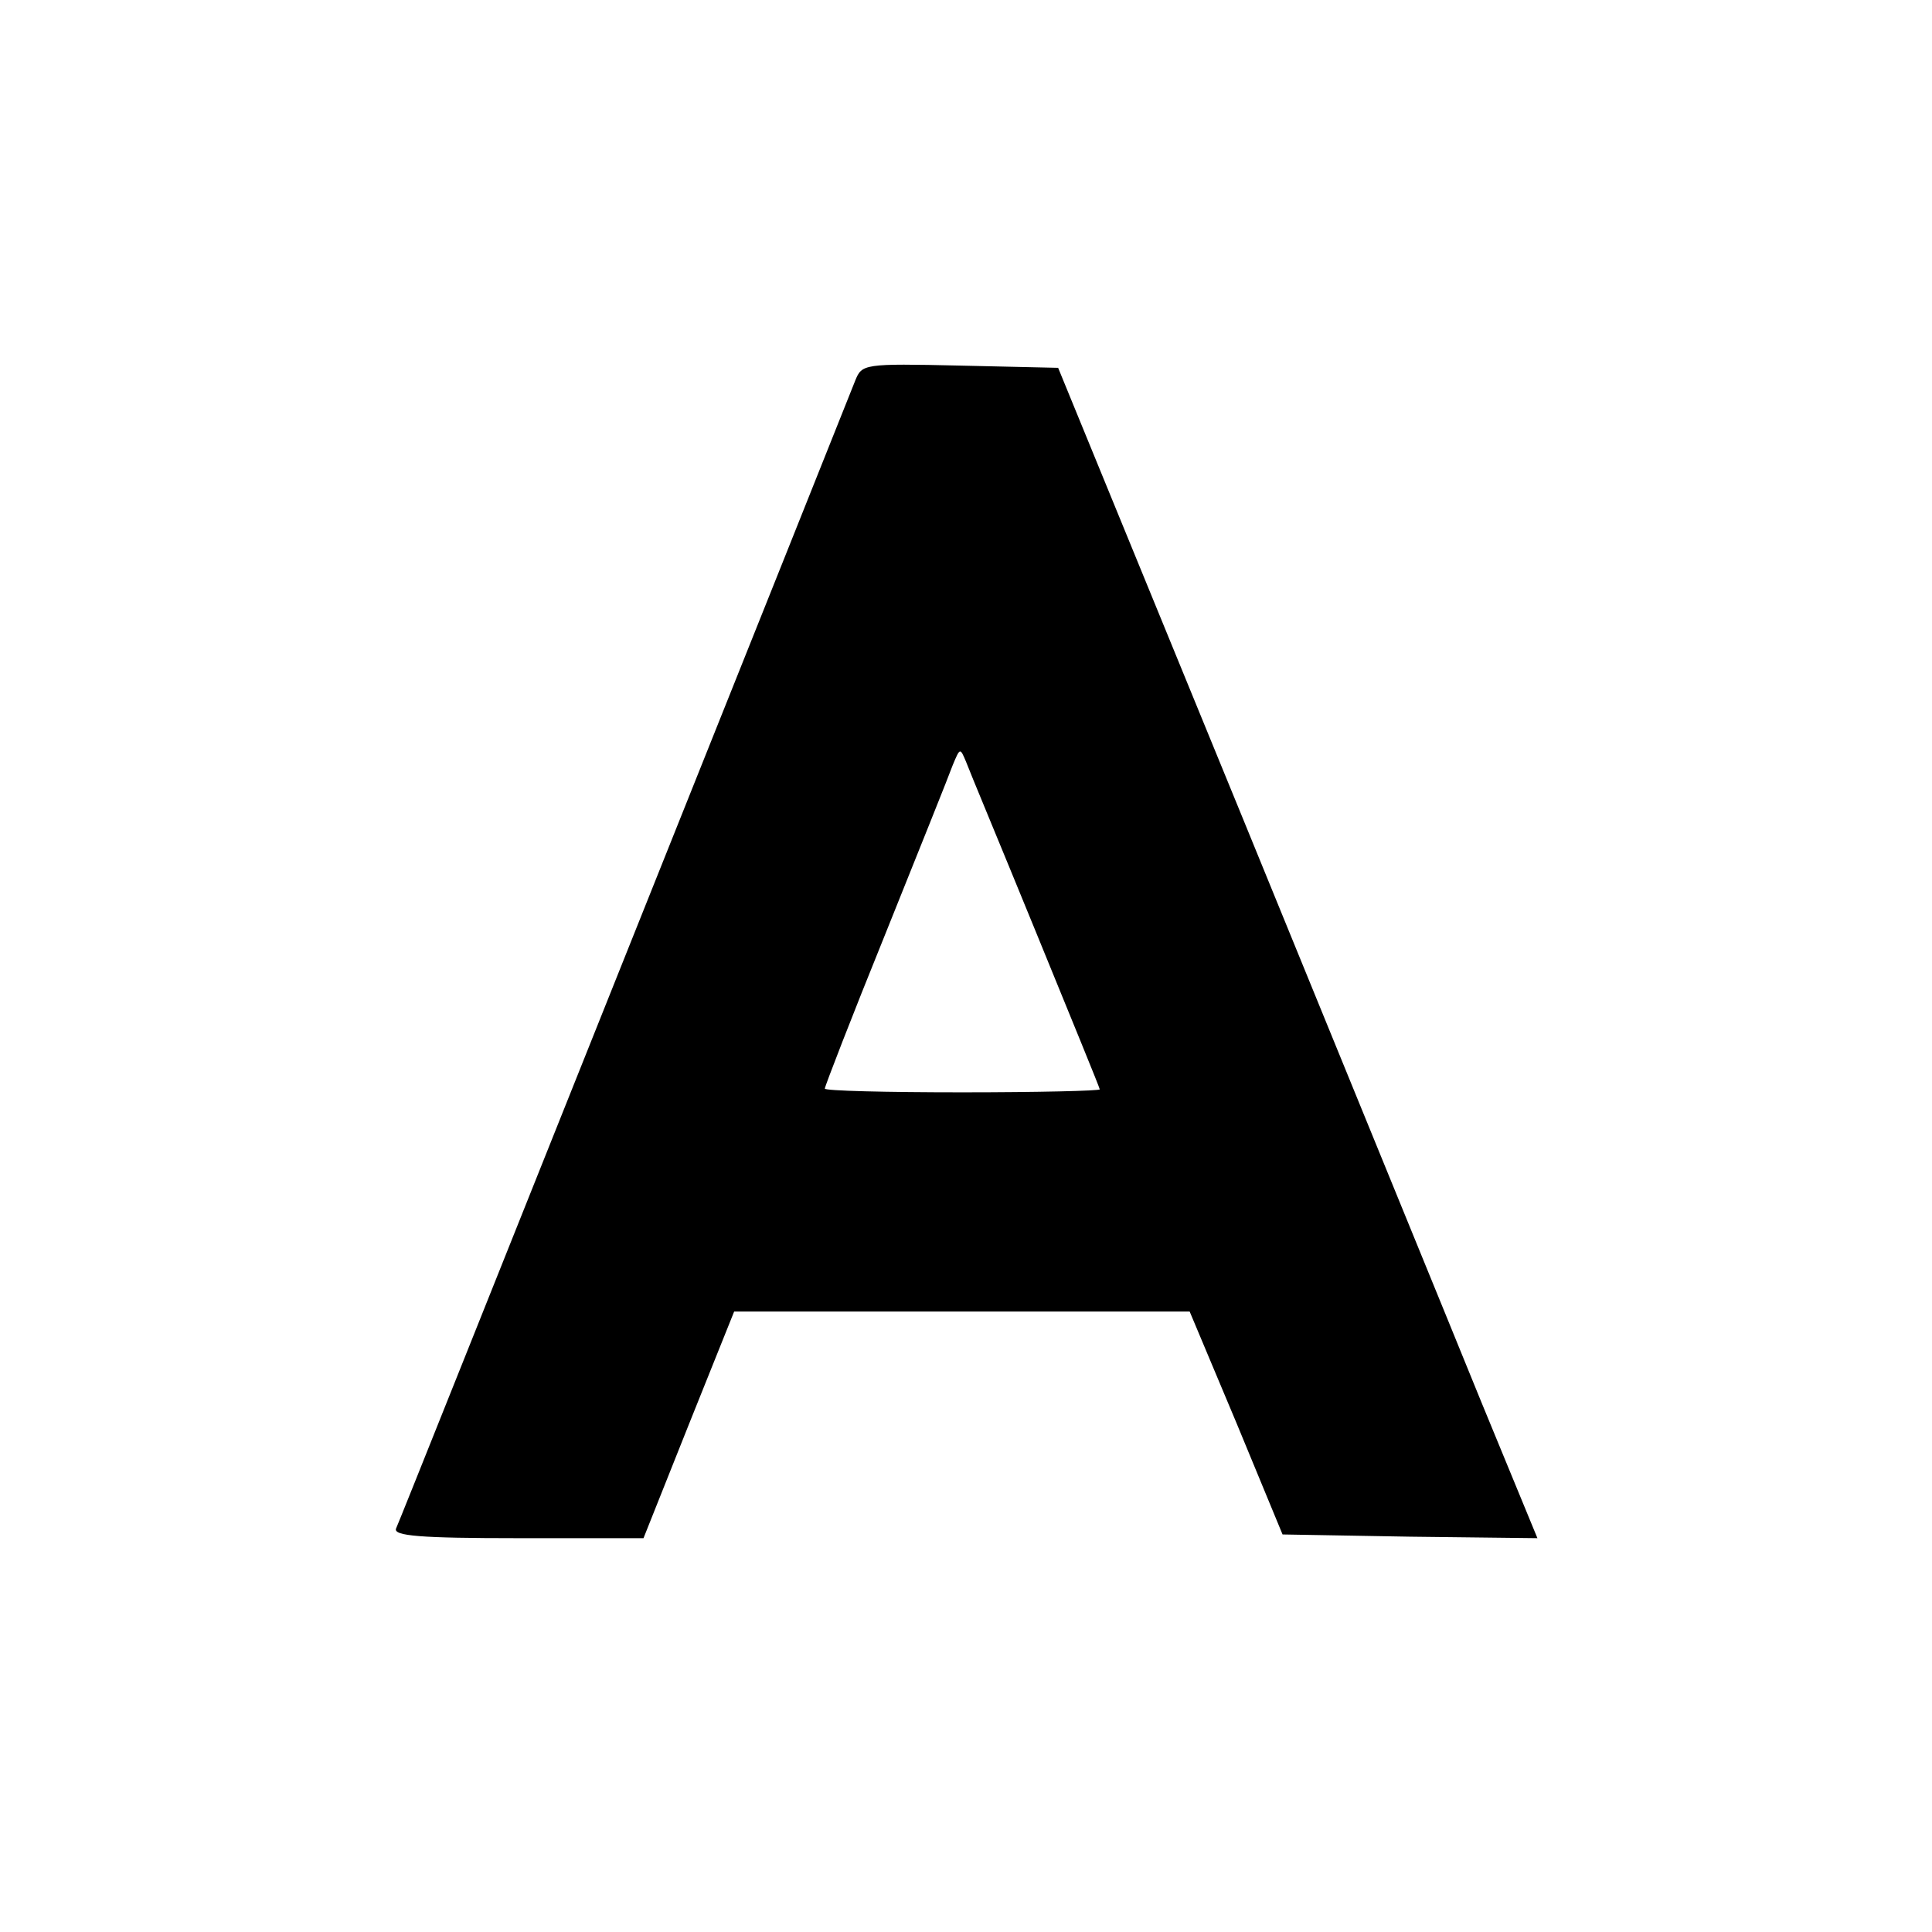 <svg version="1" xmlns="http://www.w3.org/2000/svg" width="346.667" height="346.667" viewBox="0 0 260 260"><path d="M115.1 51.2c-.5 1.3-14.5 36.3-31.1 77.8s-30.4 76.1-30.7 76.7c-.4 1 3.3 1.3 16.4 1.3h16.9l6.1-15.3 6.1-15.2h61.3l6.3 15 6.2 15 17.2.3 17.1.2-7.5-18.2c-4.1-10.1-18.6-45.5-32.2-78.8l-24.8-60.5-13.2-.3c-13-.3-13.2-.2-14.1 2zm24.3 74.2c4.7 11.5 8.6 21 8.6 21.2 0 .2-8.3.4-18.5.4s-18.5-.2-18.5-.5 3.6-9.6 8.1-20.7c4.5-11.2 8.6-21.4 9.1-22.8 1-2.4 1-2.4 1.8-.5.4 1.1 4.7 11.4 9.4 22.9z"/></svg>